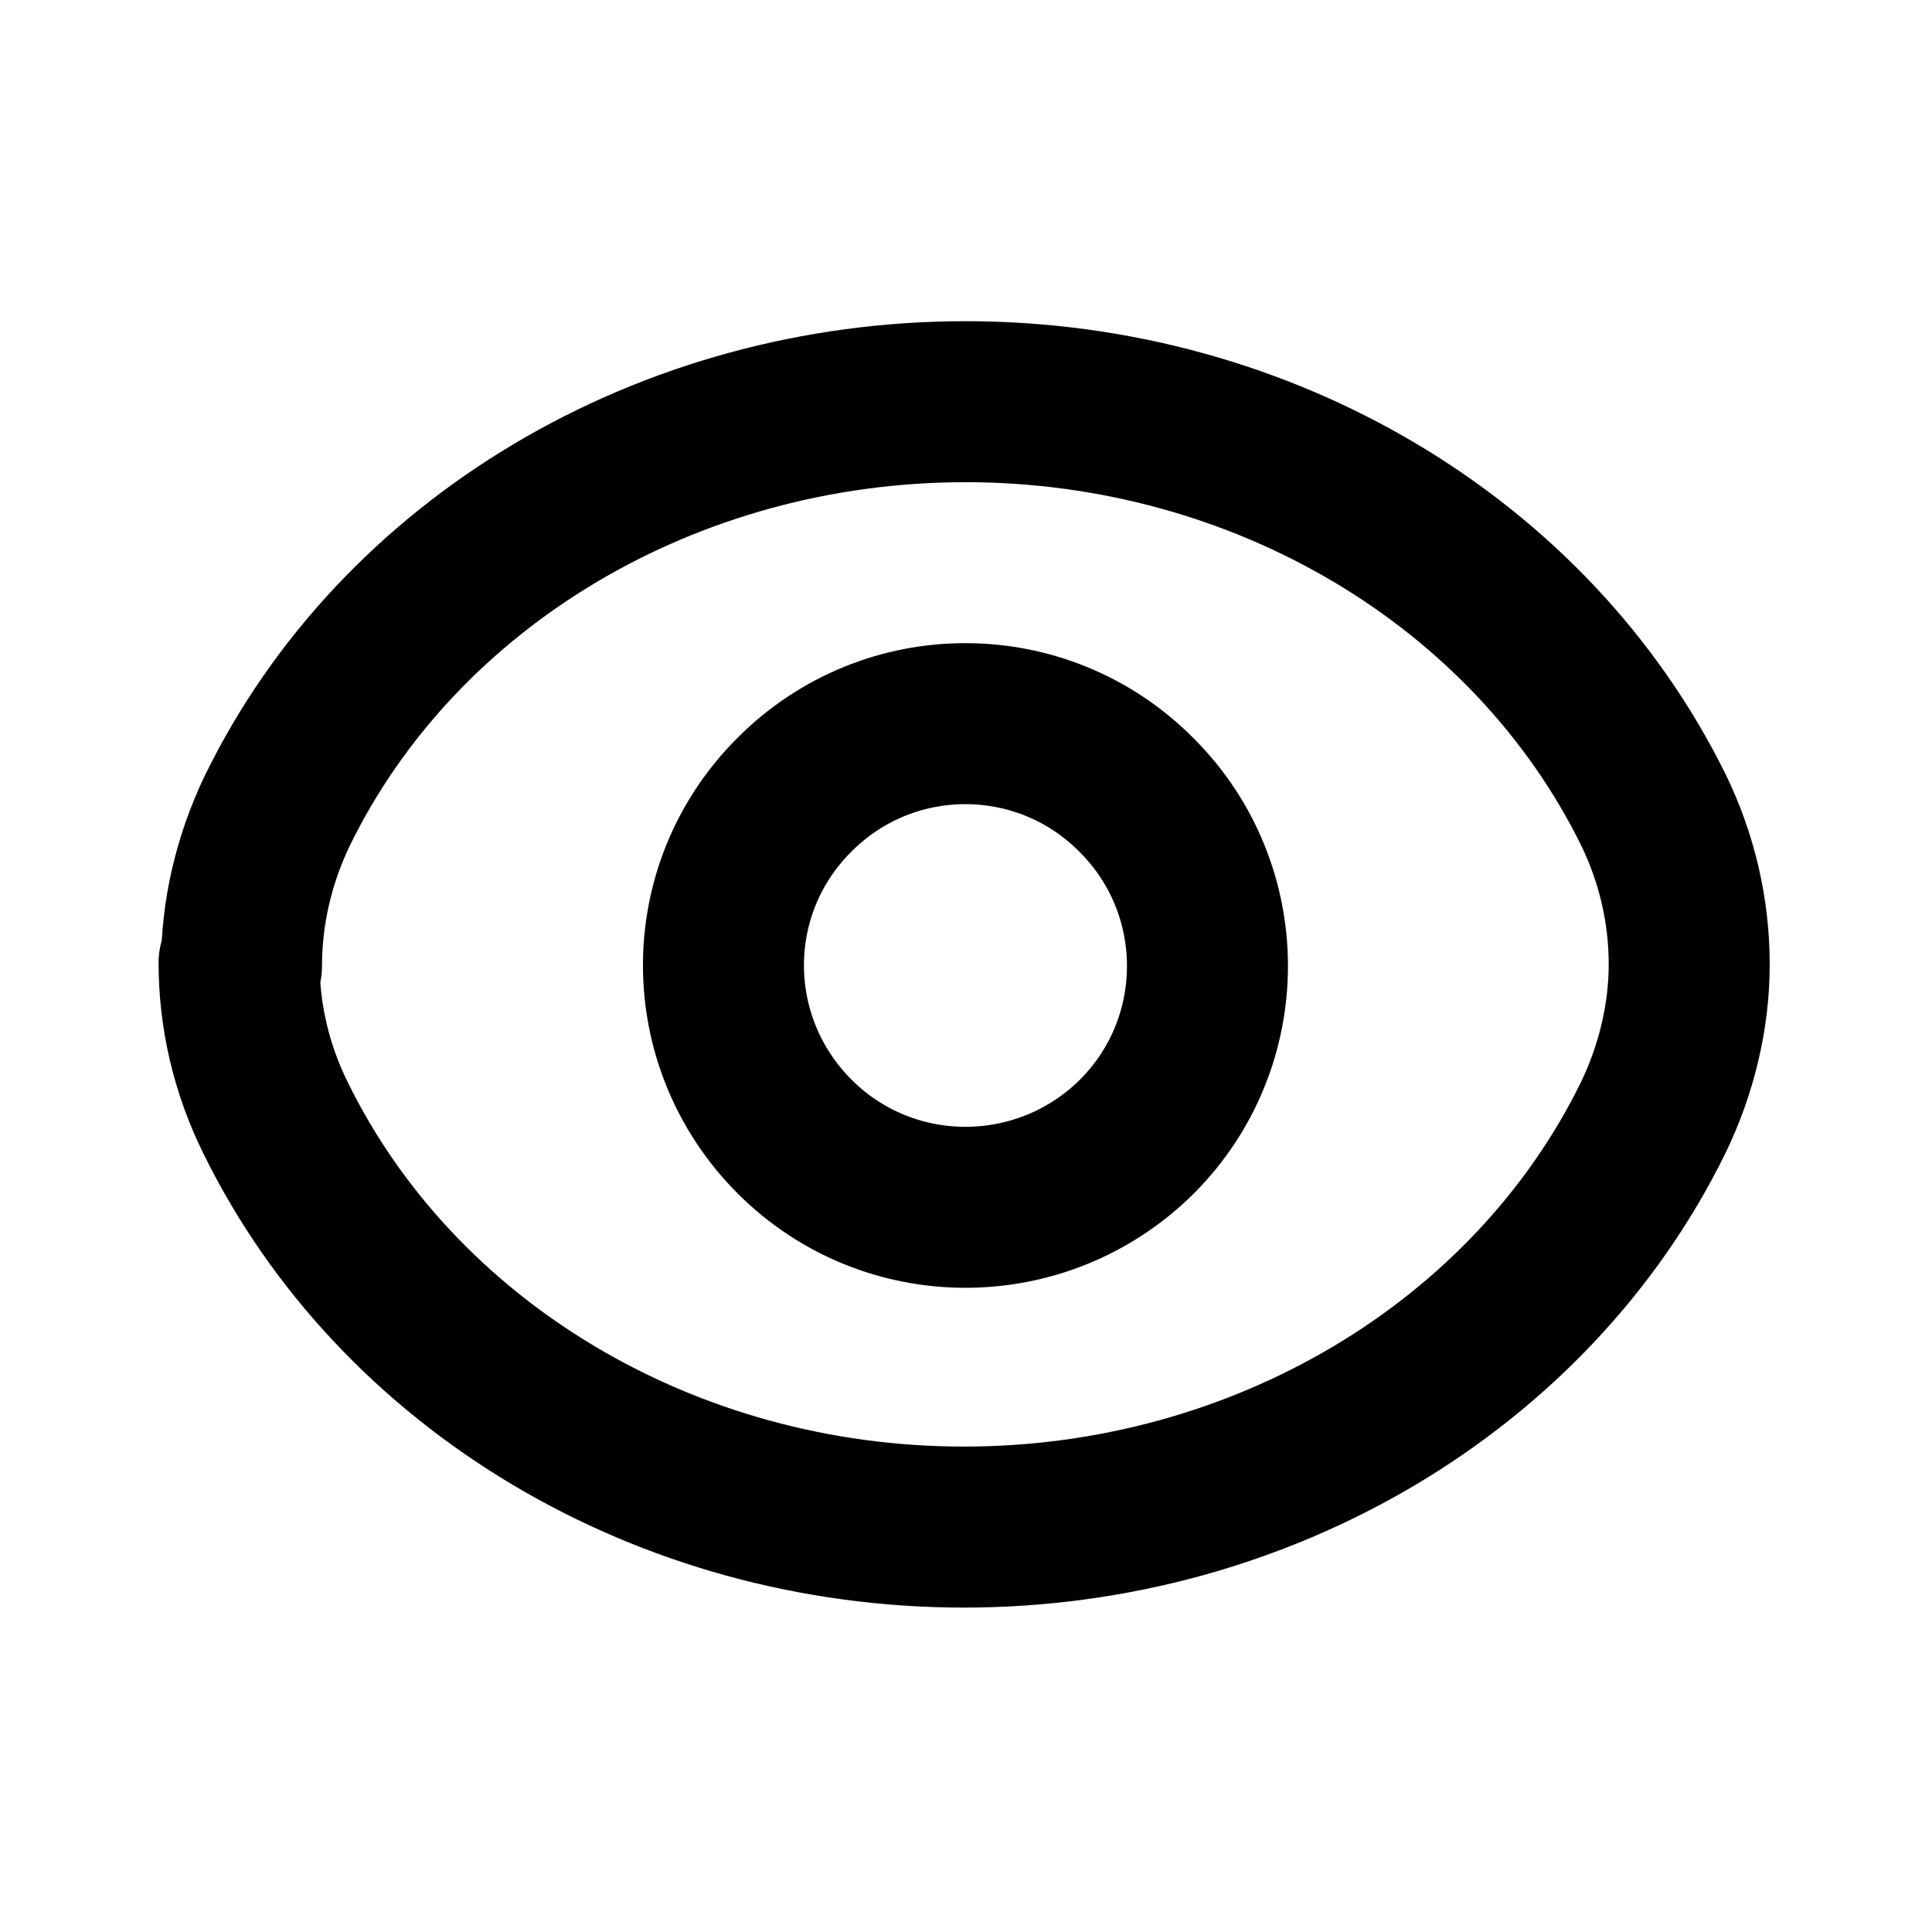 <svg width="12" height="12" viewBox="0 0 12 12" fill="none" xmlns="http://www.w3.org/2000/svg">
<path d="M7.061 4.94C7.646 5.525 7.646 6.475 7.061 7.06C6.471 7.645 5.521 7.645 4.936 7.06C4.346 6.47 4.346 5.52 4.936 4.935C5.521 4.348 6.471 4.348 7.056 4.935M1.5 6C1.5 5.67 1.575 5.345 1.72 5.04C2.475 3.49 4.15 2.495 5.997 2.495C7.842 2.495 9.512 3.49 10.272 5.035C10.417 5.335 10.492 5.66 10.492 5.99C10.492 6.315 10.412 6.646 10.267 6.945C9.507 8.49 7.832 9.485 5.987 9.485C4.137 9.485 2.467 8.485 1.71 6.94C1.56 6.635 1.485 6.31 1.485 5.98L1.5 6Z" stroke="black" stroke-linecap="round" stroke-linejoin="round"/>
</svg>
